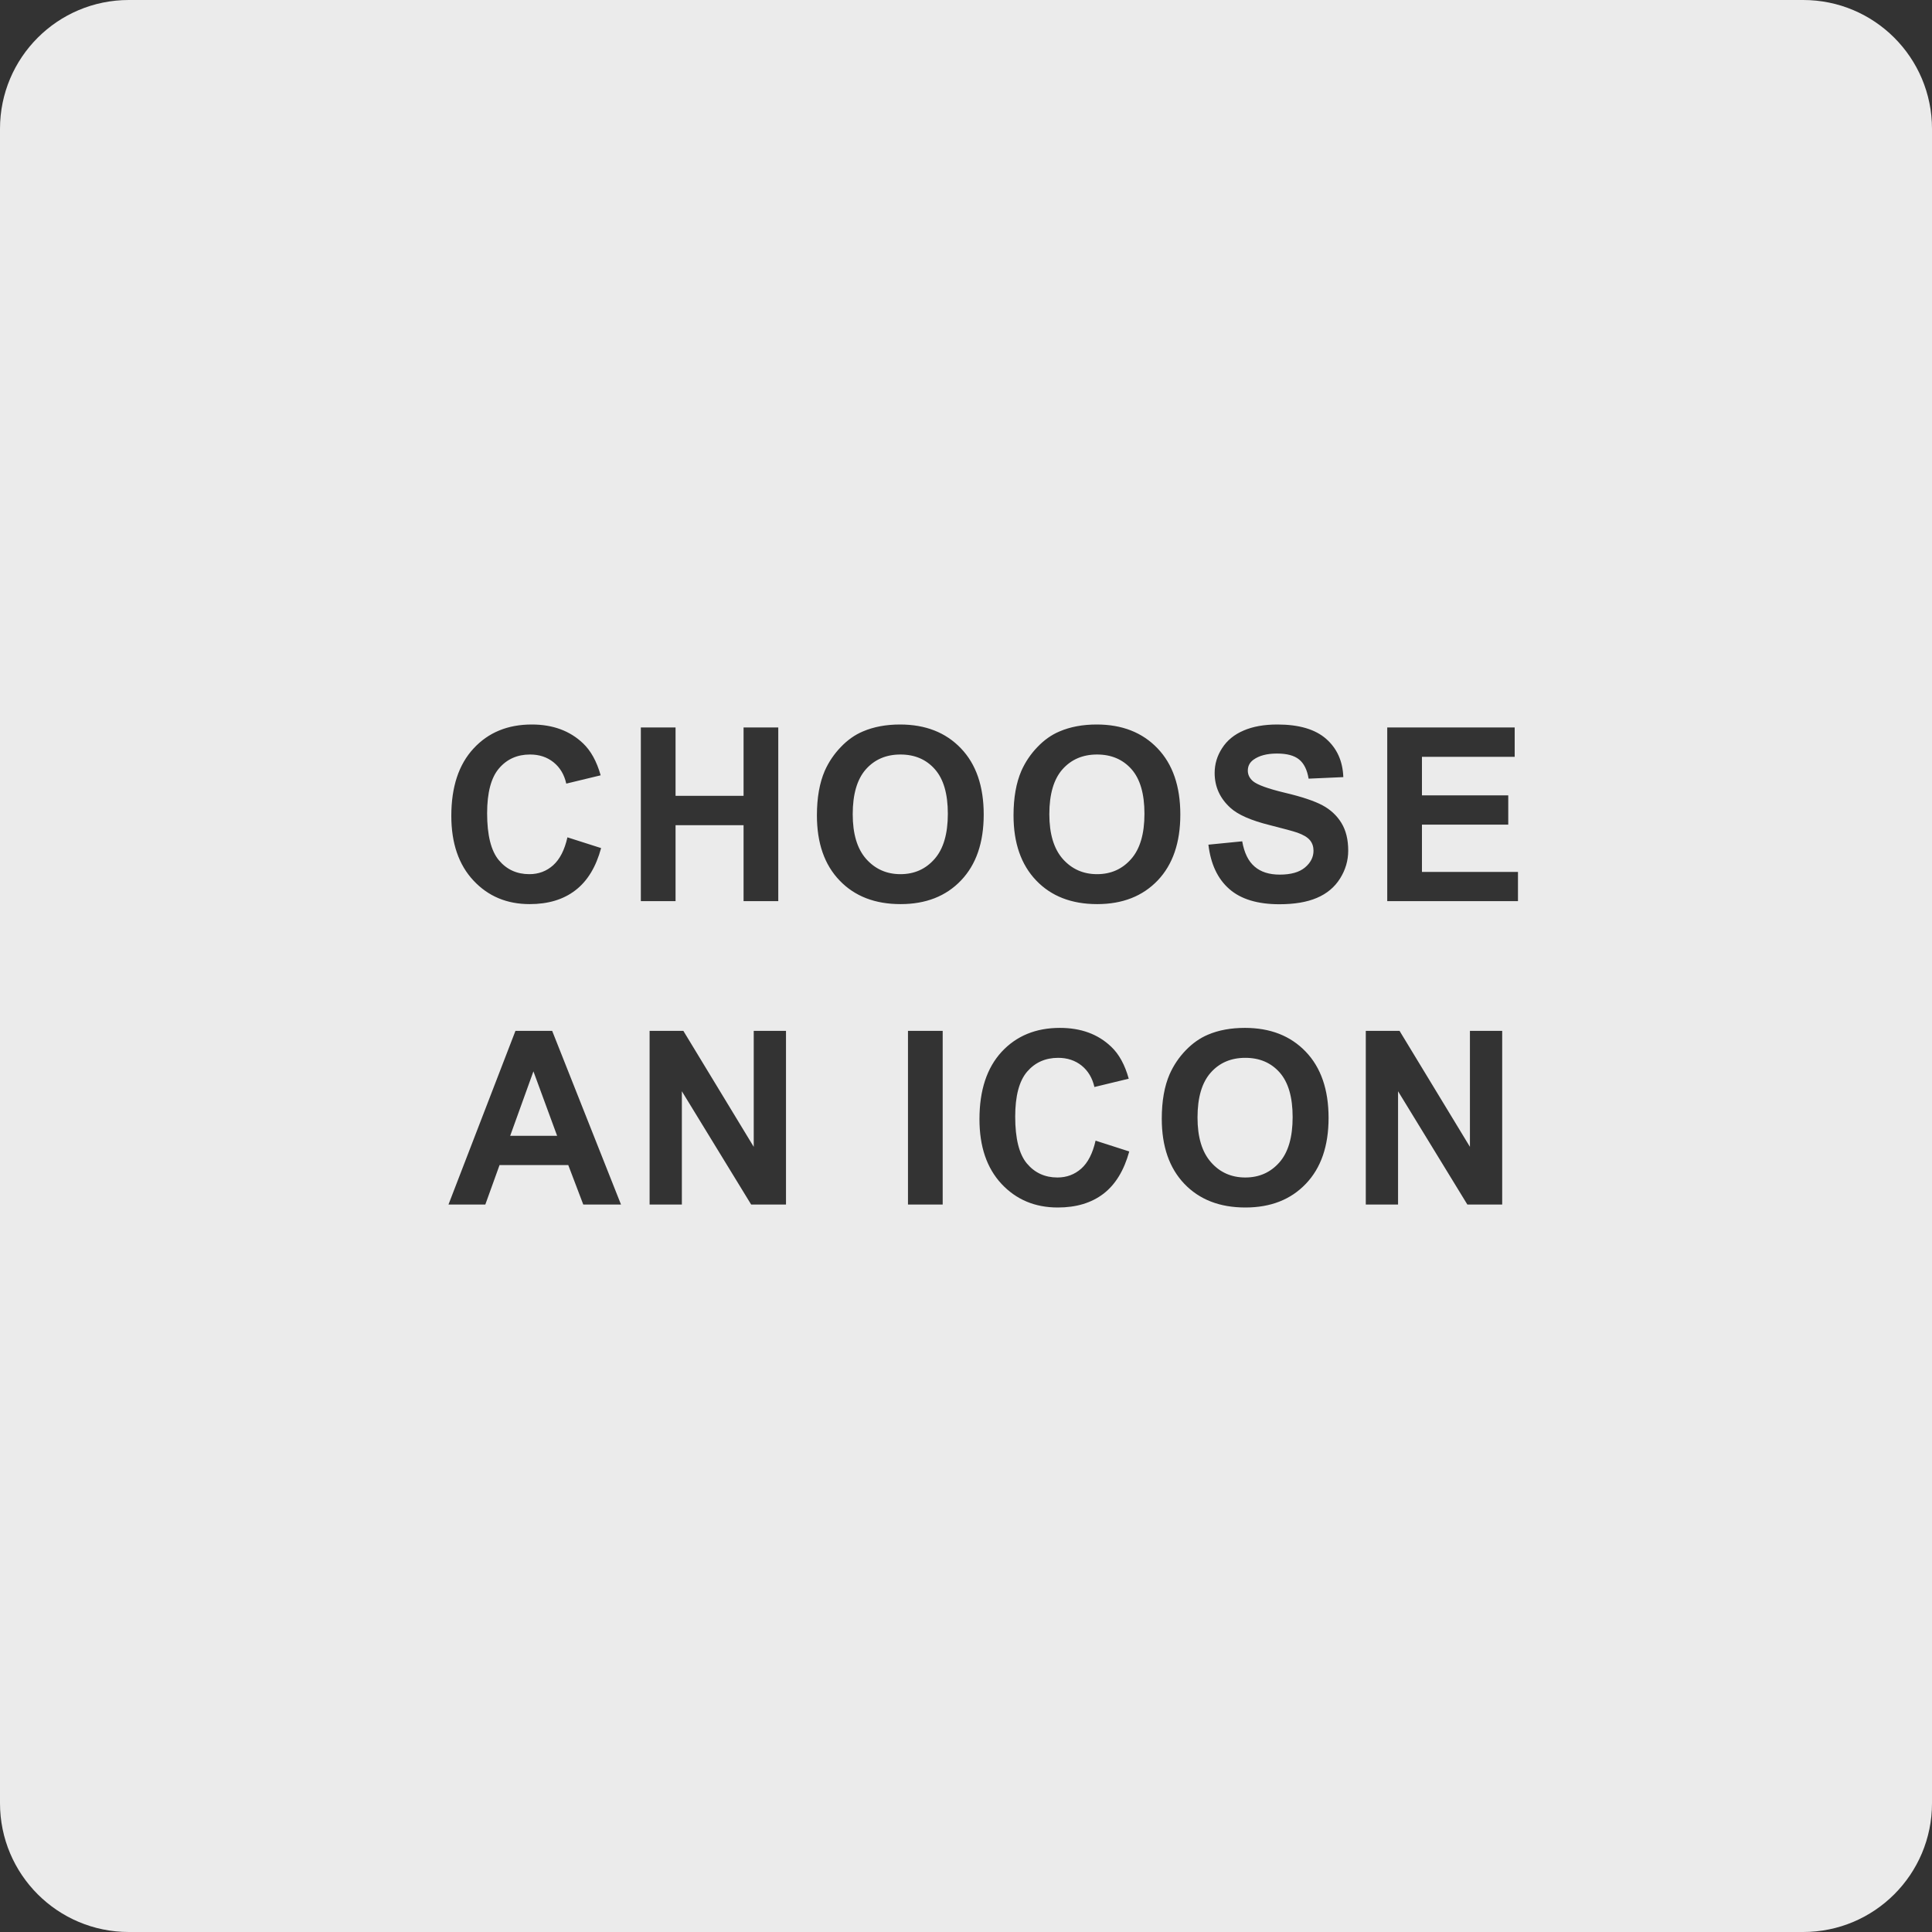 ﻿<?xml version="1.0" encoding="utf-8"?>
<svg version="1.1" xmlns:xlink="http://www.w3.org/1999/xlink" width="30px" height="30px" xmlns="http://www.w3.org/2000/svg">
  <rect width="100%" height="100%" fill="#333333" stroke="none"/>
  <g transform="matrix(1 0 0 1 -462 -15 )">
    <path d="M 2 0  L 28 0  C 29.105 0  30 0.895  30 2  L 30 28  C 30 29.105  29.105 30  28 30  L 2 30  C 0.895 30  0 29.105  0 28  L 0 2  C 0 0.895  0.895 0  2 0  Z M 20.275 16.33  C 20.039 16.084  19.725 15.961  19.331 15.961  C 19.114 15.961  18.922 15.996  18.756 16.067  C 18.631 16.12  18.516 16.201  18.411 16.31  C 18.306 16.419  18.223 16.543  18.162 16.68  C 18.081 16.866  18.04 17.097  18.04 17.372  C 18.04 17.801  18.157 18.138  18.391 18.383  C 18.626 18.628  18.941 18.75  19.338 18.75  C 19.731 18.75  20.044 18.627  20.278 18.381  C 20.513 18.135  20.63 17.794  20.63 17.359  C 20.63 16.92  20.512 16.577  20.275 16.33  Z M 9.643 18.704  L 8.574 16.007  L 8.004 16.007  L 6.964 18.704  L 7.536 18.704  L 7.757 18.091  L 8.824 18.091  L 9.057 18.704  L 9.643 18.704  Z M 14.921 11.62  C 14.685 11.373  14.37 11.25  13.976 11.25  C 13.759 11.25  13.567 11.286  13.401 11.357  C 13.276 11.409  13.161 11.49  13.056 11.6  C 12.951 11.709  12.868 11.832  12.807 11.969  C 12.726 12.156  12.685 12.387  12.685 12.661  C 12.685 13.091  12.802 13.428  13.037 13.672  C 13.271 13.917  13.587 14.039  13.984 14.039  C 14.376 14.039  14.689 13.917  14.923 13.671  C 15.158 13.425  15.275 13.084  15.275 12.648  C 15.275 12.209  15.157 11.866  14.921 11.62  Z M 17.974 11.62  C 17.738 11.373  17.423 11.25  17.03 11.25  C 16.812 11.25  16.62 11.286  16.454 11.357  C 16.329 11.409  16.214 11.49  16.109 11.6  C 16.004 11.709  15.921 11.832  15.86 11.969  C 15.779 12.156  15.738 12.387  15.738 12.661  C 15.738 13.091  15.856 13.428  16.09 13.672  C 16.324 13.917  16.64 14.039  17.037 14.039  C 17.429 14.039  17.742 13.917  17.977 13.671  C 18.211 13.425  18.328 13.084  18.328 12.648  C 18.328 12.209  18.21 11.866  17.974 11.62  Z M 17.254 16.253  C 17.05 16.058  16.785 15.961  16.458 15.961  C 16.084 15.961  15.783 16.085  15.553 16.333  C 15.324 16.582  15.209 16.93  15.209 17.379  C 15.209 17.804  15.323 18.138  15.551 18.383  C 15.78 18.628  16.071 18.75  16.425 18.75  C 16.712 18.75  16.948 18.679  17.135 18.536  C 17.321 18.393  17.454 18.174  17.535 17.88  L 17.012 17.712  C 16.967 17.91  16.893 18.054  16.79 18.146  C 16.686 18.238  16.563 18.284  16.42 18.284  C 16.226 18.284  16.068 18.212  15.946 18.067  C 15.825 17.923  15.764 17.68  15.764 17.339  C 15.764 17.017  15.826 16.785  15.949 16.641  C 16.072 16.498  16.233 16.426  16.431 16.426  C 16.574 16.426  16.696 16.467  16.796 16.547  C 16.896 16.628  16.962 16.739  16.994 16.879  L 17.527 16.75  C 17.467 16.534  17.376 16.368  17.254 16.253  Z M 11.704 17.808  L 10.611 16.007  L 10.087 16.007  L 10.087 18.704  L 10.588 18.704  L 10.588 16.945  L 11.664 18.704  L 12.205 18.704  L 12.205 16.007  L 11.704 16.007  L 11.704 17.808  Z M 14.638 18.704  L 14.638 16.007  L 14.099 16.007  L 14.099 18.704  L 14.638 18.704  Z M 22.825 17.808  L 21.732 16.007  L 21.208 16.007  L 21.208 18.704  L 21.709 18.704  L 21.709 16.945  L 22.785 18.704  L 23.326 18.704  L 23.326 16.007  L 22.825 16.007  L 22.825 17.808  Z M 23.52 11.752  L 23.52 11.296  L 21.541 11.296  L 21.541 13.993  L 23.571 13.993  L 23.571 13.539  L 22.08 13.539  L 22.08 12.805  L 23.42 12.805  L 23.42 12.35  L 22.08 12.35  L 22.08 11.752  L 23.52 11.752  Z M 10.49 12.358  L 10.49 11.296  L 9.951 11.296  L 9.951 13.993  L 10.49 13.993  L 10.49 12.814  L 11.546 12.814  L 11.546 13.993  L 12.085 13.993  L 12.085 11.296  L 11.546 11.296  L 11.546 12.358  L 10.49 12.358  Z M 20.592 11.473  C 20.423 11.324  20.17 11.25  19.835 11.25  C 19.63 11.25  19.455 11.281  19.31 11.344  C 19.165 11.406  19.054 11.497  18.977 11.617  C 18.899 11.737  18.861 11.865  18.861 12.003  C 18.861 12.216  18.943 12.397  19.107 12.545  C 19.223 12.651  19.426 12.74  19.715 12.812  C 19.94 12.869  20.084 12.908  20.147 12.93  C 20.239 12.963  20.304 13.002  20.341 13.047  C 20.378 13.092  20.396 13.146  20.396 13.21  C 20.396 13.309  20.352 13.396  20.264 13.47  C 20.176 13.544  20.045 13.581  19.872 13.581  C 19.708 13.581  19.578 13.54  19.481 13.456  C 19.384 13.373  19.32 13.242  19.289 13.064  L 18.764 13.116  C 18.8 13.418  18.908 13.647  19.089 13.805  C 19.269 13.963  19.529 14.041  19.866 14.041  C 20.098 14.041  20.292 14.009  20.447 13.943  C 20.603 13.877  20.723 13.777  20.808 13.642  C 20.893 13.507  20.935 13.362  20.935 13.208  C 20.935 13.037  20.9 12.894  20.829 12.778  C 20.758 12.662  20.659 12.571  20.534 12.504  C 20.408 12.437  20.214 12.372  19.952 12.31  C 19.69 12.247  19.524 12.187  19.456 12.13  C 19.403 12.084  19.376 12.03  19.376 11.966  C 19.376 11.896  19.405 11.84  19.462 11.798  C 19.551 11.733  19.673 11.701  19.83 11.701  C 19.982 11.701  20.095 11.731  20.171 11.792  C 20.247 11.853  20.297 11.952  20.32 12.091  L 20.859 12.067  C 20.85 11.819  20.761 11.621  20.592 11.473  Z M 9.054 11.543  C 8.85 11.348  8.584 11.25  8.258 11.25  C 7.884 11.25  7.582 11.374  7.353 11.623  C 7.123 11.871  7.008 12.22  7.008 12.669  C 7.008 13.093  7.123 13.428  7.351 13.672  C 7.579 13.917  7.87 14.039  8.225 14.039  C 8.512 14.039  8.748 13.968  8.934 13.825  C 9.121 13.682  9.254 13.464  9.334 13.169  L 8.811 13.002  C 8.767 13.199  8.692 13.344  8.589 13.436  C 8.486 13.528  8.363 13.574  8.22 13.574  C 8.025 13.574  7.867 13.502  7.746 13.357  C 7.625 13.212  7.564 12.969  7.564 12.628  C 7.564 12.307  7.626 12.074  7.749 11.931  C 7.872 11.787  8.033 11.716  8.23 11.716  C 8.374 11.716  8.495 11.756  8.596 11.837  C 8.696 11.918  8.762 12.028  8.793 12.168  L 9.327 12.039  C 9.266 11.823  9.175 11.658  9.054 11.543  Z M 7.922 17.637  L 8.283 16.636  L 8.651 17.637  L 7.922 17.637  Z M 18.799 16.657  C 18.935 16.503  19.114 16.426  19.337 16.426  C 19.559 16.426  19.737 16.502  19.871 16.654  C 20.005 16.806  20.072 17.037  20.072 17.346  C 20.072 17.659  20.004 17.893  19.866 18.05  C 19.728 18.206  19.552 18.284  19.337 18.284  C 19.122 18.284  18.944 18.206  18.805 18.048  C 18.665 17.89  18.595 17.659  18.595 17.353  C 18.595 17.043  18.663 16.811  18.799 16.657  Z M 13.445 11.946  C 13.581 11.793  13.76 11.716  13.982 11.716  C 14.204 11.716  14.382 11.792  14.516 11.944  C 14.651 12.096  14.718 12.326  14.718 12.636  C 14.718 12.948  14.649 13.183  14.511 13.339  C 14.373 13.496  14.197 13.574  13.982 13.574  C 13.767 13.574  13.59 13.495  13.45 13.338  C 13.31 13.18  13.241 12.948  13.241 12.643  C 13.241 12.333  13.309 12.1  13.445 11.946  Z M 16.498 11.946  C 16.634 11.793  16.813 11.716  17.035 11.716  C 17.257 11.716  17.435 11.792  17.57 11.944  C 17.704 12.096  17.771 12.326  17.771 12.636  C 17.771 12.948  17.702 13.183  17.564 13.339  C 17.426 13.496  17.25 13.574  17.035 13.574  C 16.82 13.574  16.643 13.495  16.503 13.338  C 16.364 13.18  16.294 12.948  16.294 12.643  C 16.294 12.333  16.362 12.1  16.498 11.946  Z " fill-rule="nonzero" fill="#ebebeb" stroke="none" transform="matrix(1 0 0 1 462 15 )" />
  </g>
</svg>
